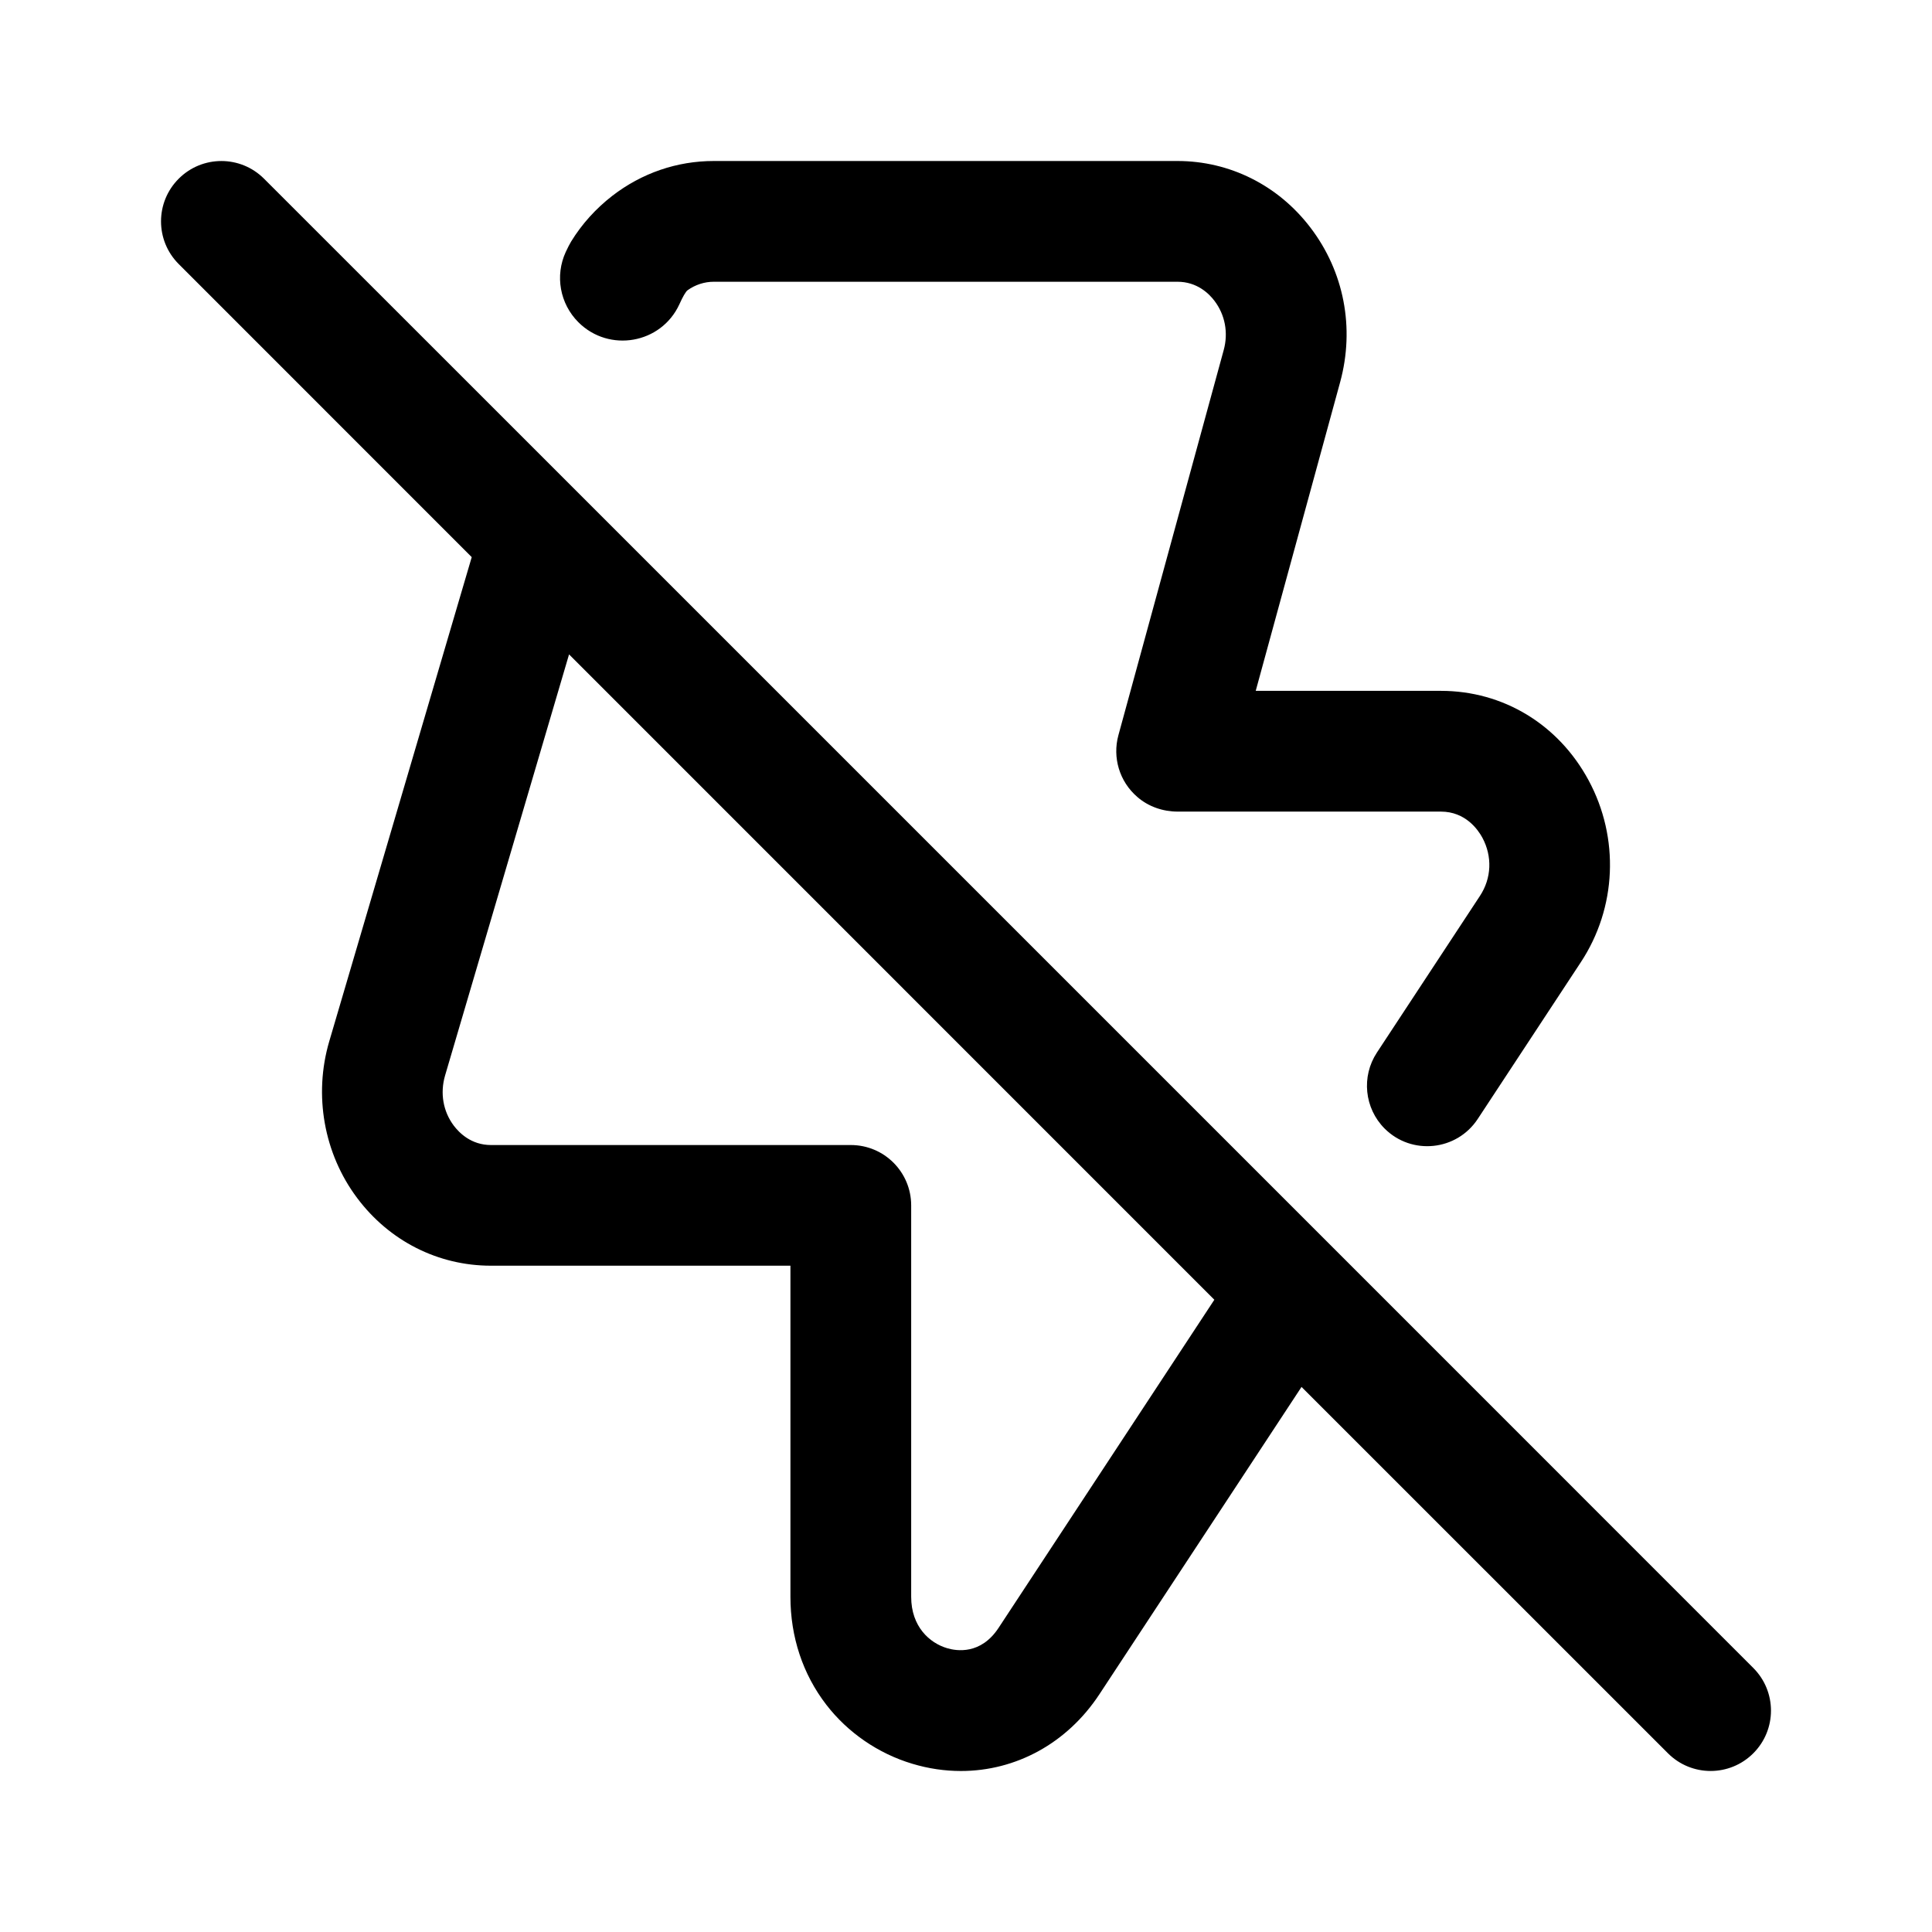 <svg width="24" height="24" viewBox="0 0 24 24" fill="none" xmlns="http://www.w3.org/2000/svg">
<path fill-rule="evenodd" clip-rule="evenodd" d="M2.22 2.22C2.513 1.927 2.987 1.927 3.28 2.22L6.343 5.282L6.343 5.282L7.551 6.49L7.551 6.49L15.927 14.866V14.866L17.01 15.949L17.01 15.949L21.78 20.72C22.073 21.013 22.073 21.487 21.78 21.78C21.487 22.073 21.013 22.073 20.72 21.78L16.168 17.229L13.657 21.047C13.254 21.659 12.617 22 11.937 22C11.738 22 11.535 21.971 11.333 21.91C10.911 21.784 10.531 21.523 10.264 21.176C9.973 20.798 9.819 20.335 9.819 19.835V15.723H6.099C5.442 15.723 4.836 15.416 4.436 14.881C4.023 14.33 3.894 13.603 4.09 12.936L5.86 6.921L2.22 3.28C1.927 2.987 1.927 2.513 2.22 2.22ZM5.529 13.36L7.069 8.129L15.085 16.146L12.404 20.223C12.184 20.557 11.883 20.51 11.764 20.474C11.549 20.41 11.319 20.208 11.319 19.836V14.974C11.319 14.56 10.984 14.224 10.569 14.224H6.099C5.854 14.224 5.705 14.073 5.637 13.983C5.504 13.806 5.465 13.579 5.529 13.36ZM8.439 3.781C8.213 4.271 7.567 4.384 7.185 4.003L7.185 4.003C6.955 3.773 6.892 3.425 7.028 3.13C7.052 3.079 7.075 3.033 7.095 3C7.229 2.782 7.402 2.591 7.607 2.432C7.973 2.15 8.409 2 8.867 2H14.627C15.275 2 15.877 2.301 16.277 2.825C16.697 3.374 16.831 4.074 16.648 4.746L15.599 8.582H17.899C18.673 8.582 19.359 8.998 19.734 9.693C20.12 10.409 20.084 11.276 19.637 11.954L18.357 13.9C18.096 14.297 17.536 14.355 17.2 14.019C16.949 13.767 16.909 13.373 17.104 13.076L18.384 11.13C18.529 10.91 18.54 10.639 18.414 10.405C18.361 10.308 18.206 10.082 17.899 10.082H14.631C14.447 10.082 14.267 10.021 14.128 9.9C13.905 9.708 13.818 9.409 13.893 9.134L15.201 4.35C15.261 4.133 15.218 3.909 15.085 3.735C15.018 3.647 14.87 3.5 14.627 3.5H8.867C8.749 3.5 8.636 3.538 8.542 3.605C8.518 3.622 8.481 3.688 8.439 3.781Z" fill="black"/>
</svg>
